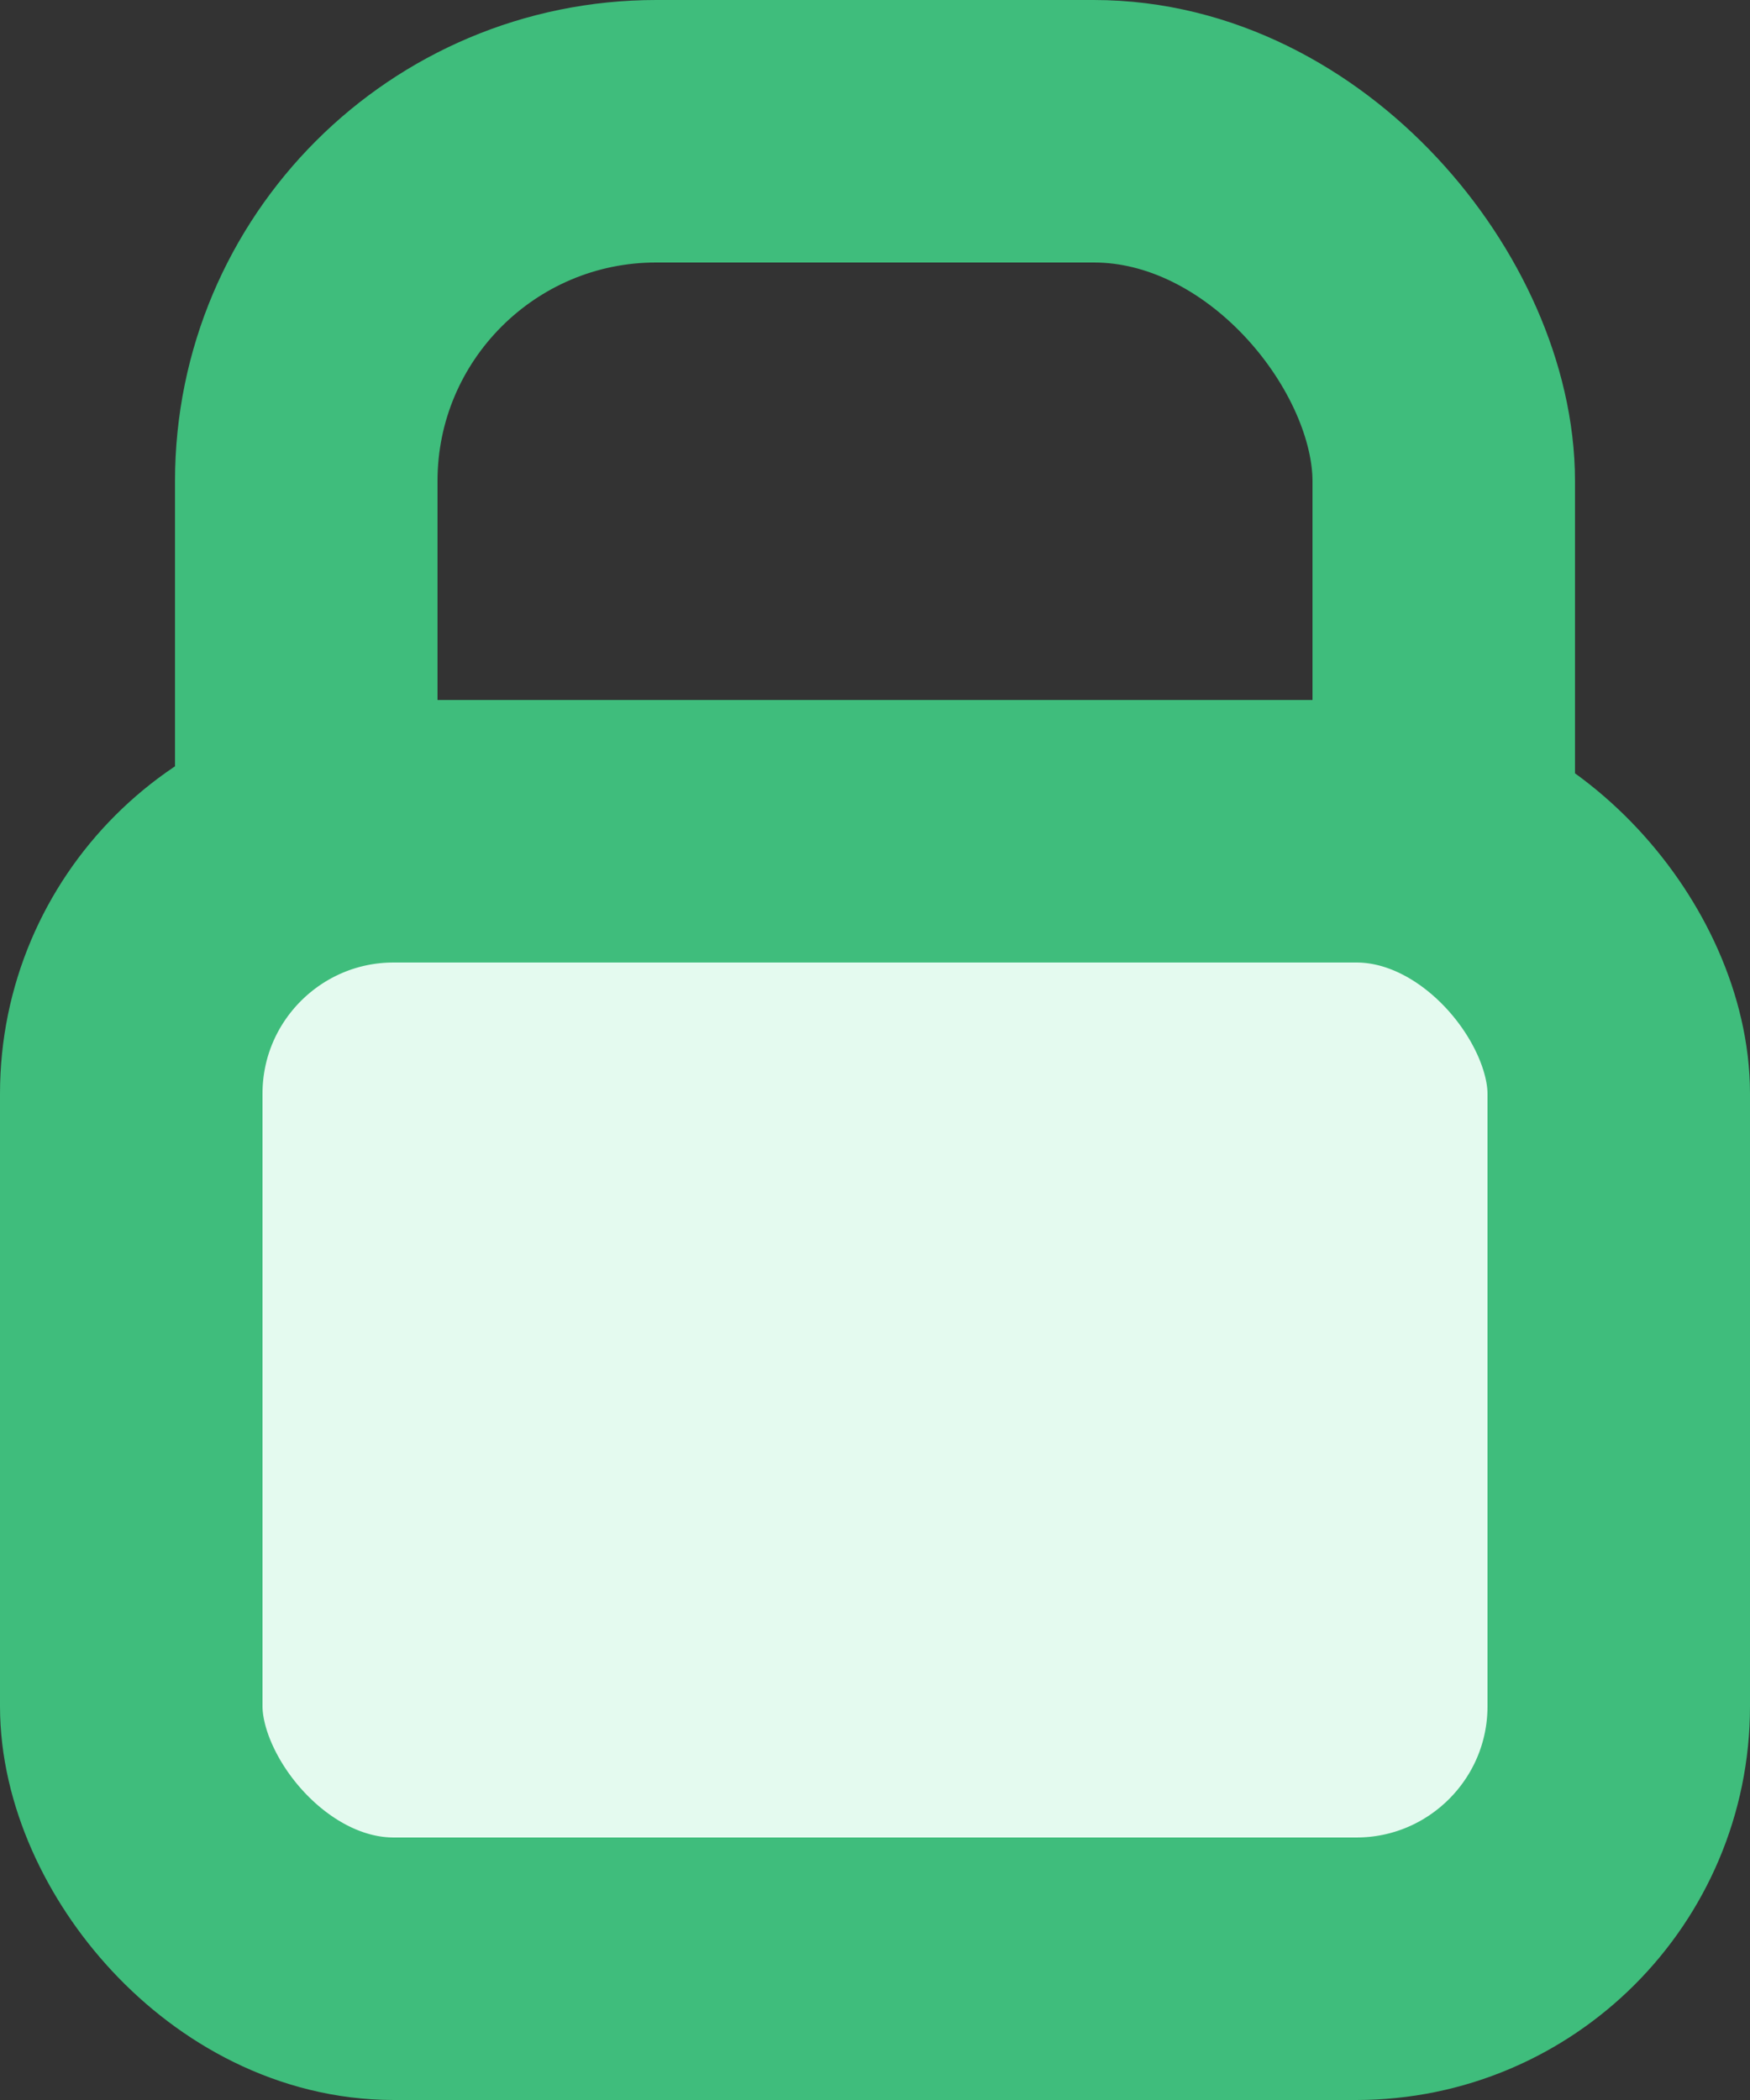 <?xml version="1.0" encoding="UTF-8"?>
<svg width="10px" height="12px" viewBox="0 0 10 12" version="1.1" xmlns="http://www.w3.org/2000/svg" xmlns:xlink="http://www.w3.org/1999/xlink">
    <rect x="0" y="0" width="10" height="12" fill="#333333" stroke="none"/>
    <!-- Generator: Sketch 50.2 (55047) - http://www.bohemiancoding.com/sketch -->
    <title>Group 27</title>
    <desc>Created with Sketch.</desc>
    <defs></defs>
    <g id="Nav-updates" stroke="none" stroke-width="1" fill="none" fill-rule="evenodd">
        <g transform="translate(-140, -455)" id="Group" stroke="#3FBD7C" stroke-width="1.5">
            <g transform="translate(120, 107)">
                <g id="Group-15">
                    <g id="Group-19" transform="translate(0, 170)">
                        <g id="Group-27" transform="translate(20, 178)">
                            <rect id="Rectangle-18" x="1.75" y="0.75" width="6.5" height="6.5" rx="2"></rect>
                            <rect id="Rectangle-19" fill="#E4FAEF" x="0.75" y="4.75" width="8.5" height="6.5" rx="1.5"></rect>
                        </g>
                    </g>
                </g>
            </g>
        </g>
    </g>
</svg>